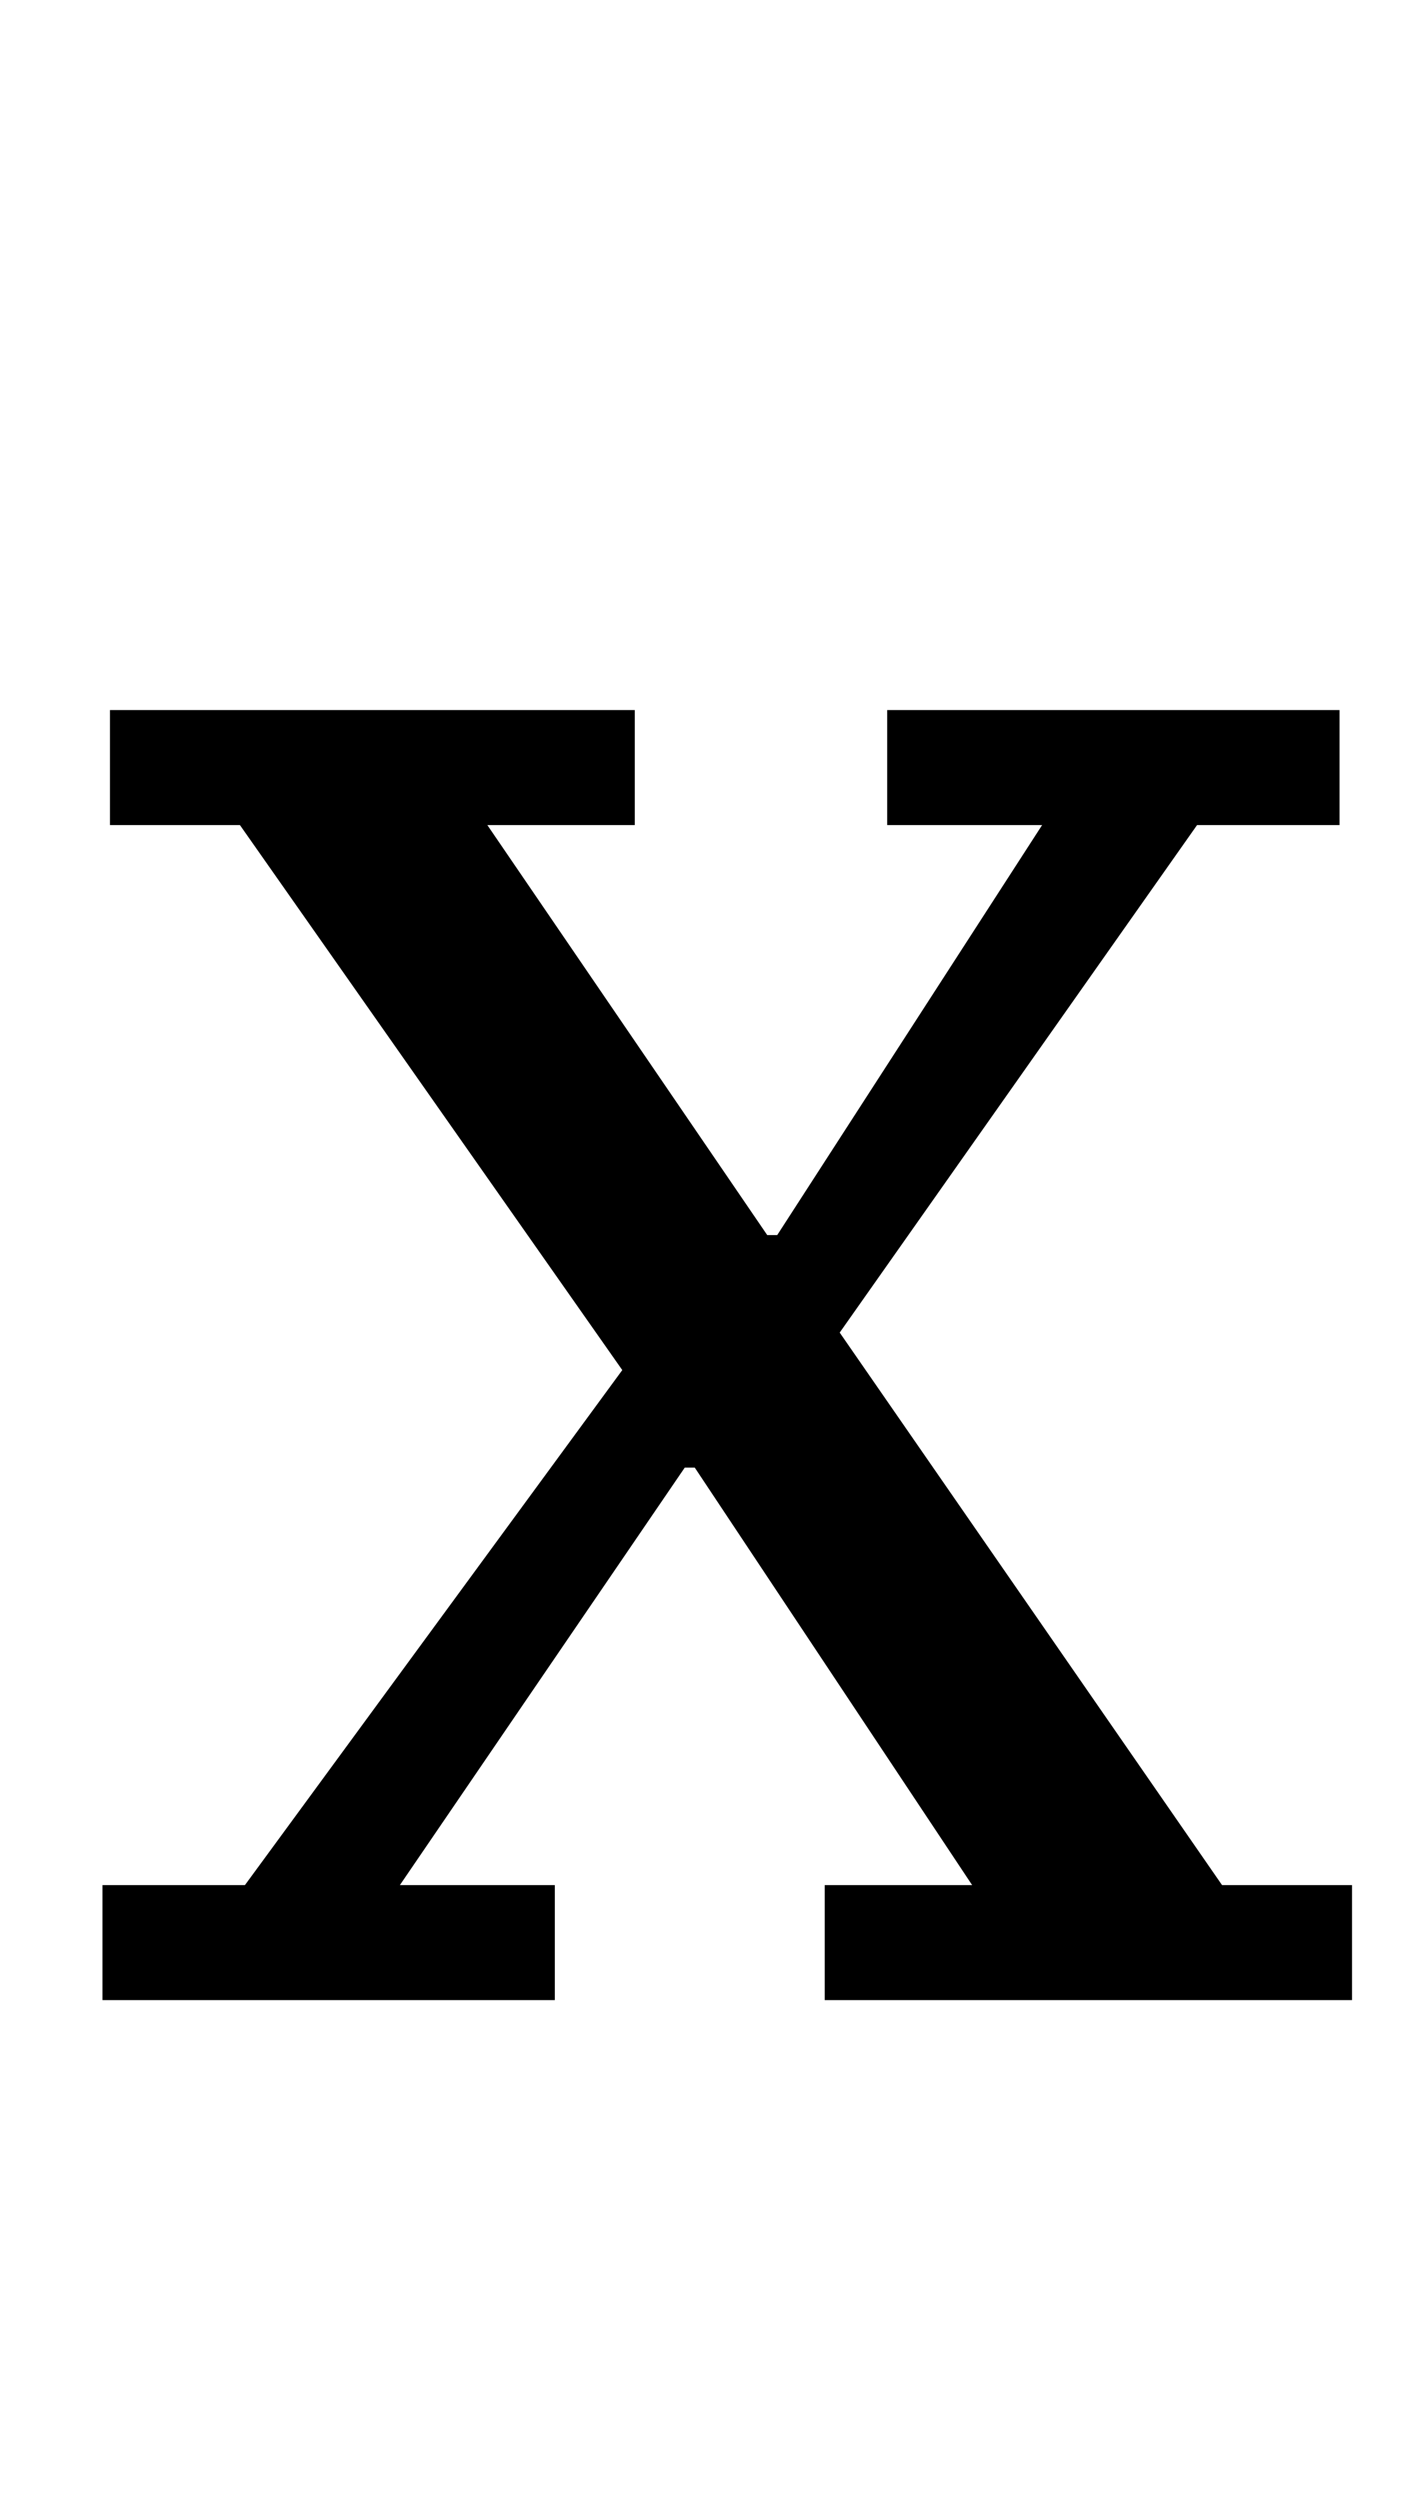 <?xml version="1.0" standalone="no"?>
<!DOCTYPE svg PUBLIC "-//W3C//DTD SVG 1.1//EN" "http://www.w3.org/Graphics/SVG/1.1/DTD/svg11.dtd" >
<svg xmlns="http://www.w3.org/2000/svg" xmlns:xlink="http://www.w3.org/1999/xlink" version="1.1" viewBox="-10 0 571 1000">
  <g transform="matrix(1 0 0 -1 0 800)">
   <path fill="currentColor"
d="M31 46h57l151 206l-153 218h-52v46h210v-46h-59l112 -164h4l106 164h-62v46h181v-46h-57l-143 -203l153 -221h52v-46h-211v46h59l-111 167h-4l-114 -167h62v-46h-181v46z" />
  </g>

</svg>
